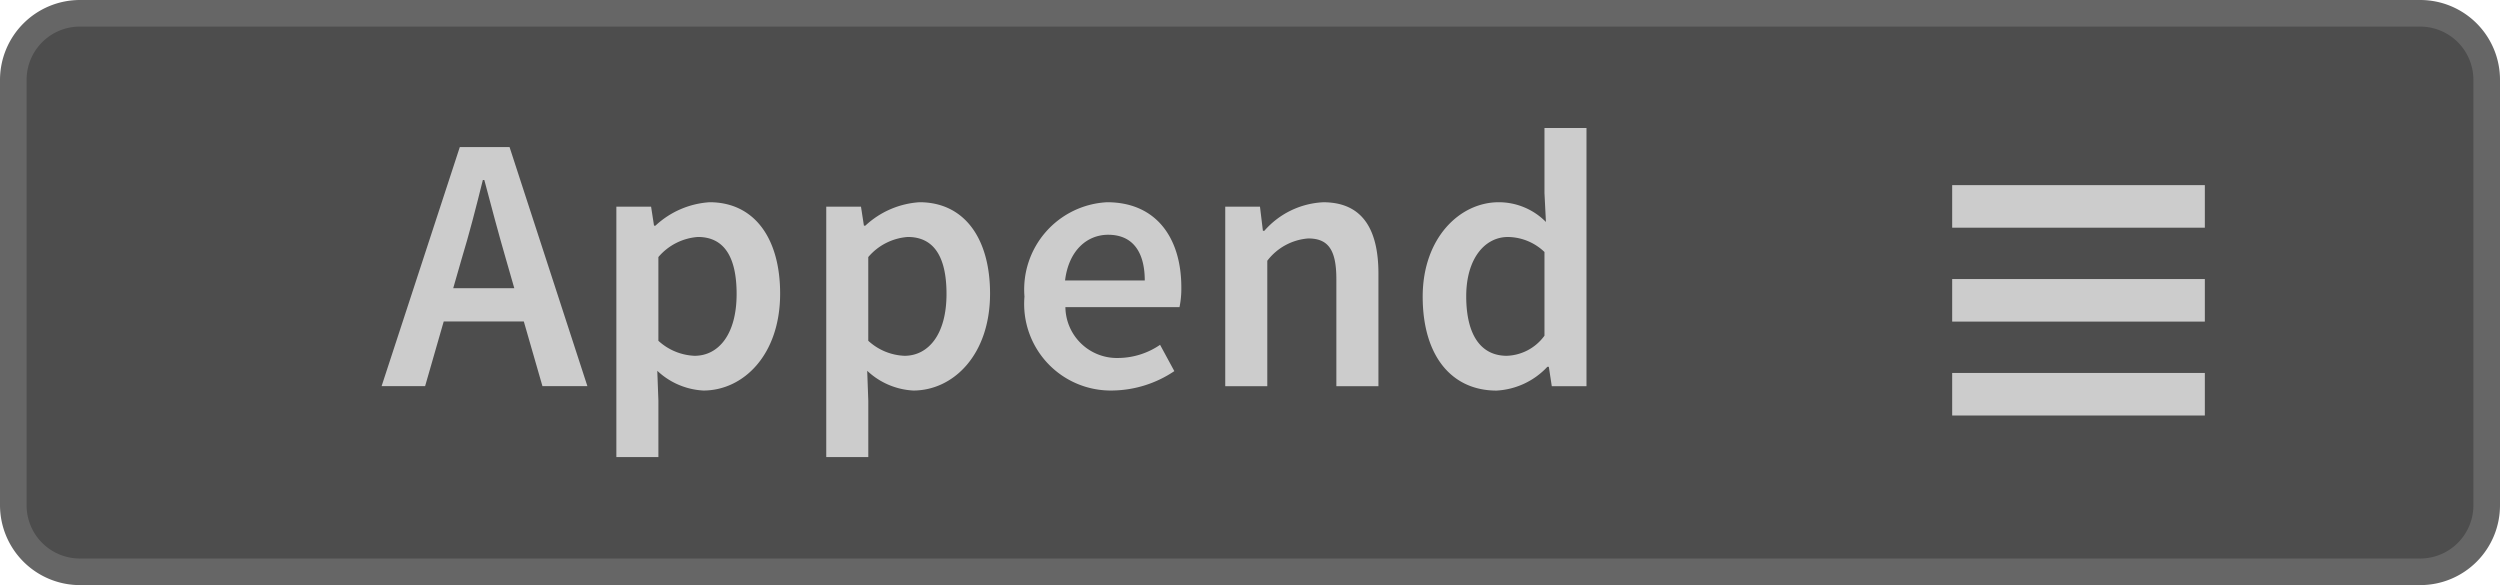 <svg xmlns="http://www.w3.org/2000/svg" width="94" height="22" viewBox="0 0 94 22"><title>Append_Enabled </title><rect x="0.5" y="0.5" width="93" height="21" rx="2.5" ry="2.5" fill="#4d4d4d"/><path d="M91,1a2.002,2.002,0,0,1,2,2V19a2.002,2.002,0,0,1-2,2H3a2.002,2.002,0,0,1-2-2V3A2.002,2.002,0,0,1,3,1H91m0-1H3A3.009,3.009,0,0,0,0,3V19a3.009,3.009,0,0,0,3,3H91a3,3,0,0,0,3-3V3a3,3,0,0,0-3-3Z" fill="#666"/><line x1="82.902" y1="11.292" x2="73.402" y2="11.292" stroke="#ccc" stroke-miterlimit="10" stroke-width="1.6"/><line x1="82.902" y1="7.761" x2="73.402" y2="7.761" stroke="#ccc" stroke-miterlimit="10" stroke-width="1.6"/><line x1="82.902" y1="14.823" x2="73.402" y2="14.823" stroke="#ccc" stroke-miterlimit="10" stroke-width="1.6"/><path d="M19.695,12.086h-3.011l-.7,2.433H14.348L17.289,5.529h1.87l2.927,8.99H20.396Zm-.358-1.251-.316-1.099c-.275-.949-.55-1.98-.811-2.969h-.055c-.248,1.003-.509,2.021-.798,2.969l-.316,1.099Z" fill="#ccc"/><path d="M24.756,15.069v2.117H23.175V7.77h1.306l.11.714h.055A3.292,3.292,0,0,1,26.68,7.604c1.678,0,2.653,1.347,2.653,3.436,0,2.31-1.388,3.644-2.886,3.644a2.733,2.733,0,0,1-1.733-.742Zm1.361-1.691c.894,0,1.58-.797,1.58-2.324,0-1.347-.439-2.144-1.457-2.144a2.153,2.153,0,0,0-1.485.756v3.147A2.136,2.136,0,0,0,26.117,13.378Z" fill="#ccc"/><path d="M32.648,15.069v2.117H31.067V7.77h1.306l.11.714h.055a3.292,3.292,0,0,1,2.035-.88c1.678,0,2.653,1.347,2.653,3.436,0,2.31-1.388,3.644-2.886,3.644a2.733,2.733,0,0,1-1.733-.742Zm1.361-1.691c.893,0,1.58-.797,1.58-2.324,0-1.347-.439-2.144-1.457-2.144a2.153,2.153,0,0,0-1.485.756v3.147A2.134,2.134,0,0,0,34.009,13.378Z" fill="#ccc"/><path d="M41.627,7.604c1.828,0,2.791,1.32,2.791,3.203a3.429,3.429,0,0,1-.069.742H40.059a1.937,1.937,0,0,0,1.993,1.911,2.82,2.82,0,0,0,1.567-.495l.536.989a4.254,4.254,0,0,1-2.308.729A3.255,3.255,0,0,1,38.52,11.151,3.284,3.284,0,0,1,41.627,7.604Zm1.416,2.942c0-1.072-.453-1.719-1.375-1.719-.797,0-1.485.591-1.622,1.719Z" fill="#ccc"/><path d="M46.069,7.77H47.375l.11.907h.055a3.138,3.138,0,0,1,2.214-1.072c1.443,0,2.075.976,2.075,2.681v4.234H50.247V10.492c0-1.114-.316-1.526-1.058-1.526a2.138,2.138,0,0,0-1.539.839v4.715H46.069Z" fill="#ccc"/><path d="M56.353,7.604a2.493,2.493,0,0,1,1.774.742l-.055-1.086V4.814h1.58v9.706H58.347l-.111-.728h-.055a2.818,2.818,0,0,1-1.911.894c-1.691,0-2.777-1.306-2.777-3.533C53.494,8.951,54.883,7.604,56.353,7.604Zm.303,5.774a1.825,1.825,0,0,0,1.416-.756V9.475a2.014,2.014,0,0,0-1.375-.564c-.866,0-1.567.811-1.567,2.227C55.13,12.594,55.68,13.378,56.656,13.378Z" fill="#ccc"/></svg>